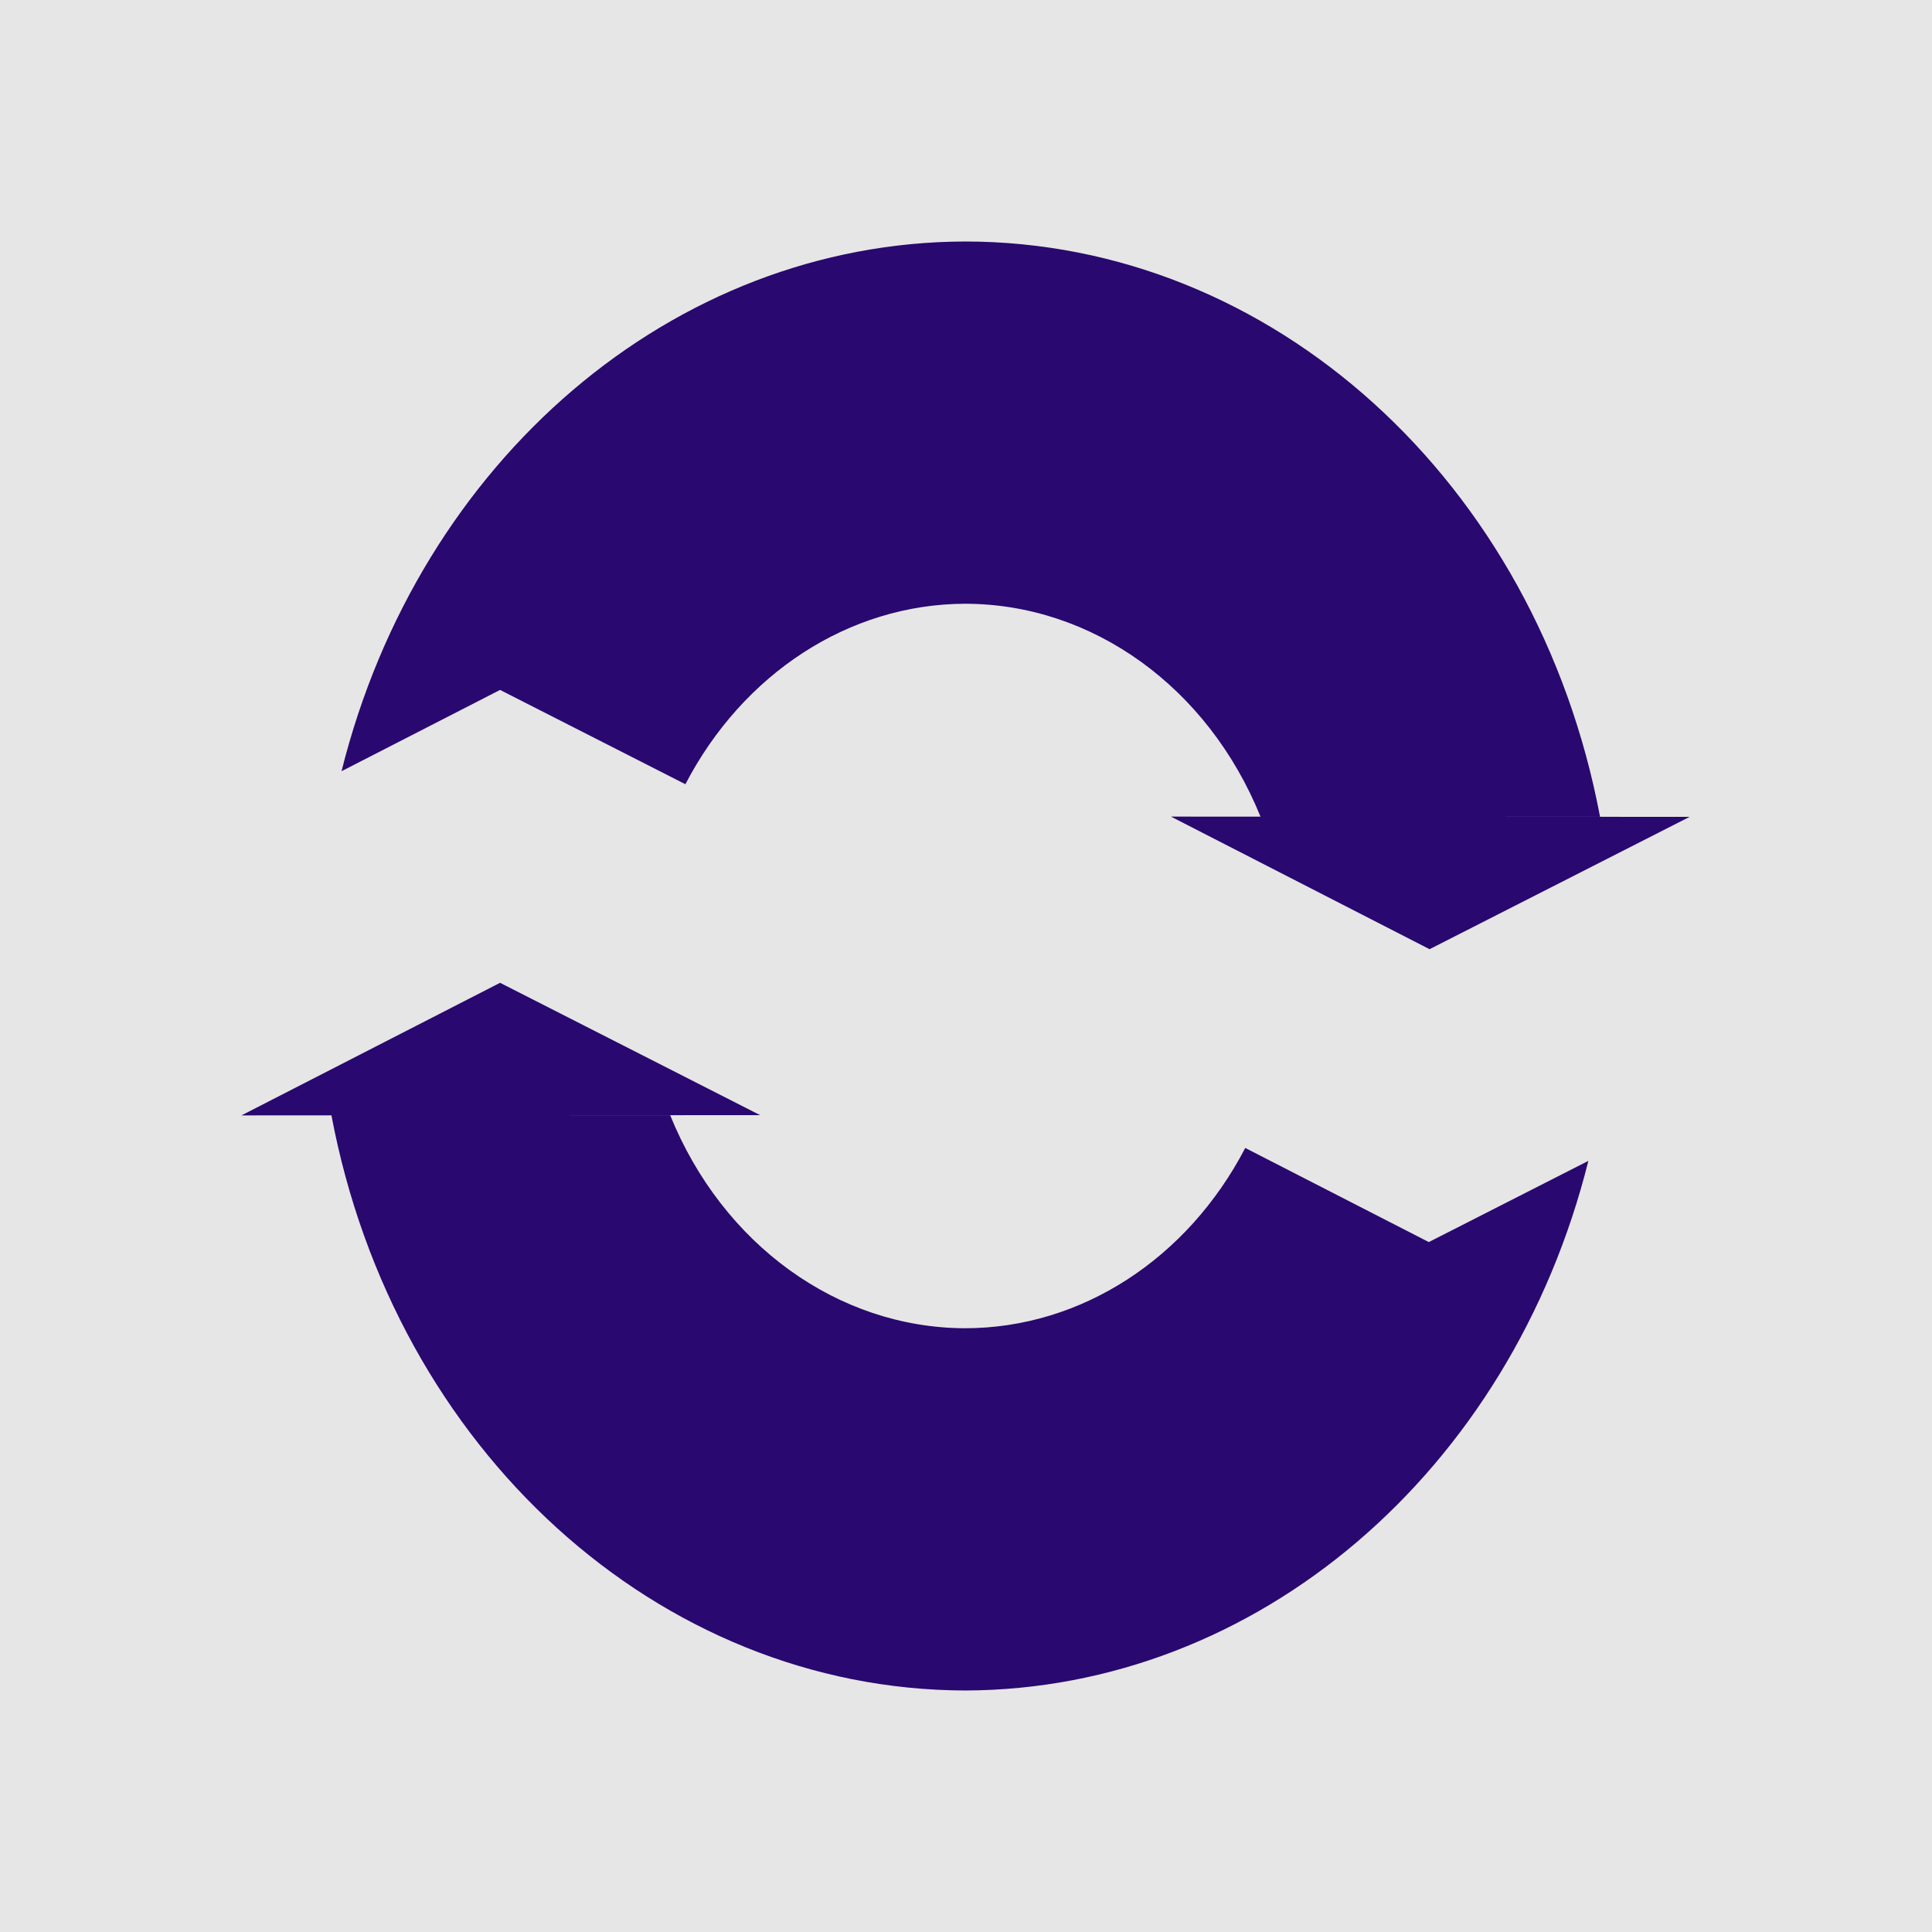<?xml version="1.0" encoding="UTF-8" standalone="no"?>
<!-- Created with Inkscape (http://www.inkscape.org/) -->

<svg
   width="512"
   height="512"
   viewBox="0 0 135.467 135.467"
   version="1.1"
   id="svg1"
   inkscape:version="1.3.2 (091e20e, 2023-11-25)"
   sodipodi:docname="artworkios.svg"
   xmlns:inkscape="http://www.inkscape.org/namespaces/inkscape"
   xmlns:sodipodi="http://sodipodi.sourceforge.net/DTD/sodipodi-0.dtd"
   xmlns="http://www.w3.org/2000/svg"
   xmlns:svg="http://www.w3.org/2000/svg">
  <sodipodi:namedview
     id="namedview1"
     pagecolor="#ffffff"
     bordercolor="#000000"
     borderopacity="0.25"
     inkscape:showpageshadow="2"
     inkscape:pageopacity="0.0"
     inkscape:pagecheckerboard="0"
     inkscape:deskcolor="#d1d1d1"
     inkscape:document-units="mm"
     inkscape:zoom="0.65312309"
     inkscape:cx="199.8092"
     inkscape:cy="445.55154"
     inkscape:window-width="1712"
     inkscape:window-height="959"
     inkscape:window-x="225"
     inkscape:window-y="25"
     inkscape:window-maximized="0"
     inkscape:current-layer="layer1" />
  <defs
     id="defs1">
    <filter
       style="color-interpolation-filters:sRGB;"
       inkscape:label="Drop Shadow"
       id="filter2"
       x="-0.108"
       y="-0.108"
       width="1.324"
       height="1.322">
      <feFlood
         result="flood"
         in="SourceGraphic"
         flood-opacity="0.498"
         flood-color="rgb(0,0,0)"
         id="feFlood1" />
      <feGaussianBlur
         result="blur"
         in="SourceGraphic"
         stdDeviation="3"
         id="feGaussianBlur1" />
      <feOffset
         result="offset"
         in="blur"
         dx="6"
         dy="6"
         id="feOffset1" />
      <feComposite
         result="comp1"
         operator="in"
         in="flood"
         in2="offset"
         id="feComposite1" />
      <feComposite
         result="fbSourceGraphic"
         operator="over"
         in="SourceGraphic"
         in2="comp1"
         id="feComposite2" />
      <feColorMatrix
         result="fbSourceGraphicAlpha"
         in="fbSourceGraphic"
         values="0 0 0 -1 0 0 0 0 -1 0 0 0 0 -1 0 0 0 0 1 0"
         id="feColorMatrix1" />
      <feFlood
         id="feFlood2"
         result="flood"
         in="fbSourceGraphic"
         flood-opacity="0.498"
         flood-color="rgb(0,0,0)" />
      <feGaussianBlur
         id="feGaussianBlur2"
         result="blur"
         in="fbSourceGraphic"
         stdDeviation="2" />
      <feOffset
         id="feOffset2"
         result="offset"
         in="blur"
         dx="6"
         dy="5.8" />
      <feComposite
         id="feComposite3"
         result="comp1"
         operator="in"
         in="flood"
         in2="offset" />
      <feComposite
         id="feComposite4"
         result="comp2"
         operator="over"
         in="fbSourceGraphic"
         in2="comp1" />
    </filter>
    <filter
       style="color-interpolation-filters:sRGB;"
       inkscape:label="Drop Shadow"
       id="filter9"
       x="-0.023"
       y="-0.023"
       width="1.074"
       height="1.074">
      <feFlood
         result="flood"
         in="SourceGraphic"
         flood-opacity="0.498"
         flood-color="rgb(0,0,0)"
         id="feFlood8" />
      <feGaussianBlur
         result="blur"
         in="SourceGraphic"
         stdDeviation="1"
         id="feGaussianBlur8" />
      <feOffset
         result="offset"
         in="blur"
         dx="3"
         dy="3"
         id="feOffset8" />
      <feComposite
         result="comp1"
         operator="in"
         in="flood"
         in2="offset"
         id="feComposite8" />
      <feComposite
         result="comp2"
         operator="over"
         in="SourceGraphic"
         in2="comp1"
         id="feComposite9" />
    </filter>
    <filter
       style="color-interpolation-filters:sRGB;"
       inkscape:label="Drop Shadow"
       id="filter6"
       x="-0.021"
       y="-0.021"
       width="1.067"
       height="1.067">
      <feFlood
         result="flood"
         in="SourceGraphic"
         flood-opacity="0.498"
         flood-color="rgb(0,0,0)"
         id="feFlood3" />
      <feGaussianBlur
         result="blur"
         in="SourceGraphic"
         stdDeviation="1"
         id="feGaussianBlur3" />
      <feOffset
         result="offset"
         in="blur"
         dx="3"
         dy="3"
         id="feOffset3" />
      <feComposite
         result="comp1"
         operator="in"
         in="flood"
         in2="offset"
         id="feComposite5" />
      <feComposite
         result="comp2"
         operator="over"
         in="SourceGraphic"
         in2="comp1"
         id="feComposite6" />
    </filter>
  </defs>
  <g
     inkscape:label="Layer 1"
     inkscape:groupmode="layer"
     id="layer1">
    <rect
       style="fill:#e6e6e6;stroke-width:0;paint-order:markers stroke fill"
       id="rect1"
       width="135.467"
       height="135.467"
       x="0"
       y="-1.7763568e-15"
       ry="0" />
    <g
       id="g20"
       transform="matrix(0.672,0,0,0.75,12.819,-2.701)">
      <path
         id="path19"
         style="fill:#290870;stroke-width:0;paint-order:markers stroke fill"
         d="m 33.102,95.483 -26.983,12.396 9.388,-0.004 c 6.588,31.275 34.142,53.688 66.103,53.771 30.49,-0.079 56.953,-20.486 65.047,-49.515 l -16.649,7.591 -19.153,-8.798 c -6.013,10.347 -17.106,16.85 -29.245,16.855 -13.268,-0.04 -25.29,-7.823 -30.757,-19.912 H 33.178 l 27.059,-0.011 z" />
      <path
         id="path20"
         style="fill:#290870;stroke-width:0;paint-order:markers stroke fill"
         d="M 81.609,26.179 C 51.117,26.258 24.651,46.669 16.56,75.701 l 16.542,-7.599 19.337,8.817 c 5.996,-10.332 17.055,-16.837 29.17,-16.873 13.295,0.006 25.357,7.791 30.838,19.904 l -9.344,-0.004 26.983,12.396 27.135,-12.373 -27.059,-0.011 h 17.712 C 141.276,48.62 113.633,26.186 81.609,26.179 Z" />
    </g>
  </g>
</svg>
